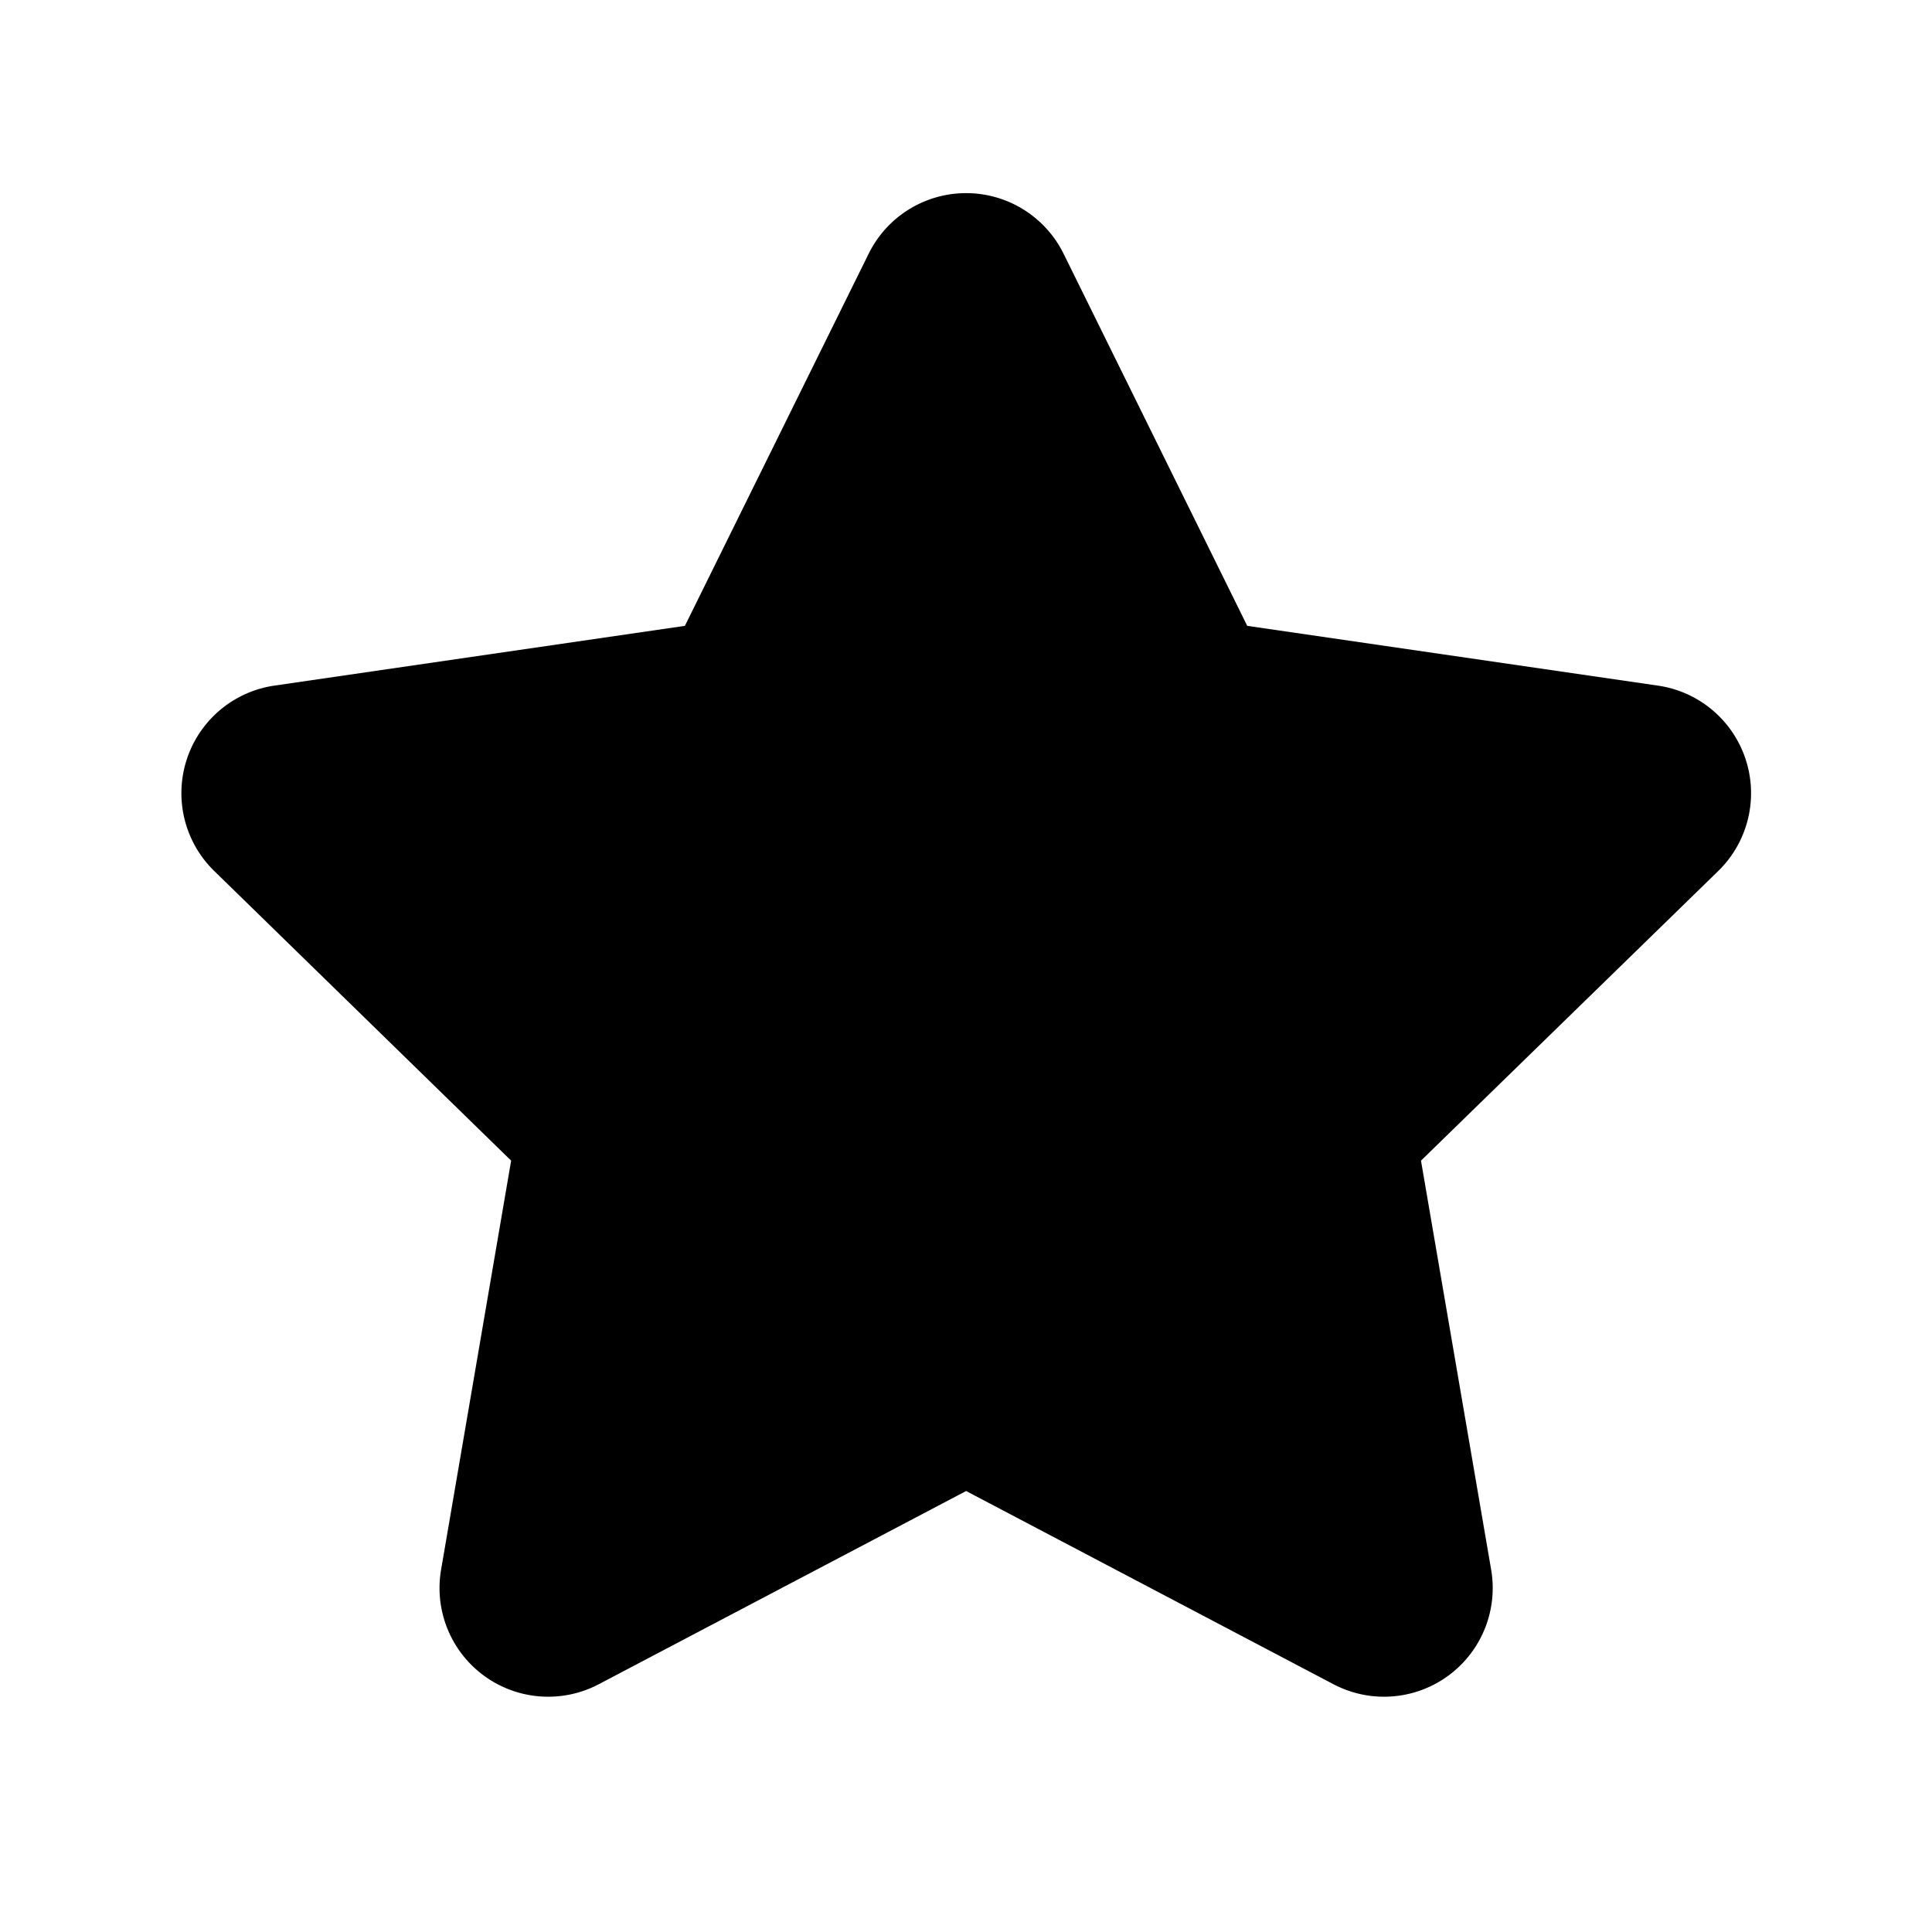 <svg xmlns="http://www.w3.org/2000/svg" width="32" height="32" viewBox="0 0 16 16"><!-- Icon from Fluent UI System Icons by Microsoft Corporation - https://github.com/microsoft/fluentui-system-icons/blob/main/LICENSE --><path fill="currentColor" d="M7.194 2.101a.9.9 0 0 1 1.614 0l1.521 3.082l3.401.495a.9.9 0 0 1 .5 1.535l-2.462 2.399l.581 3.387a.9.9 0 0 1-1.306.949l-3.042-1.6l-3.042 1.6a.9.9 0 0 1-1.306-.949l.58-3.387l-2.46-2.4a.9.9 0 0 1 .499-1.534l3.4-.495z"/></svg>